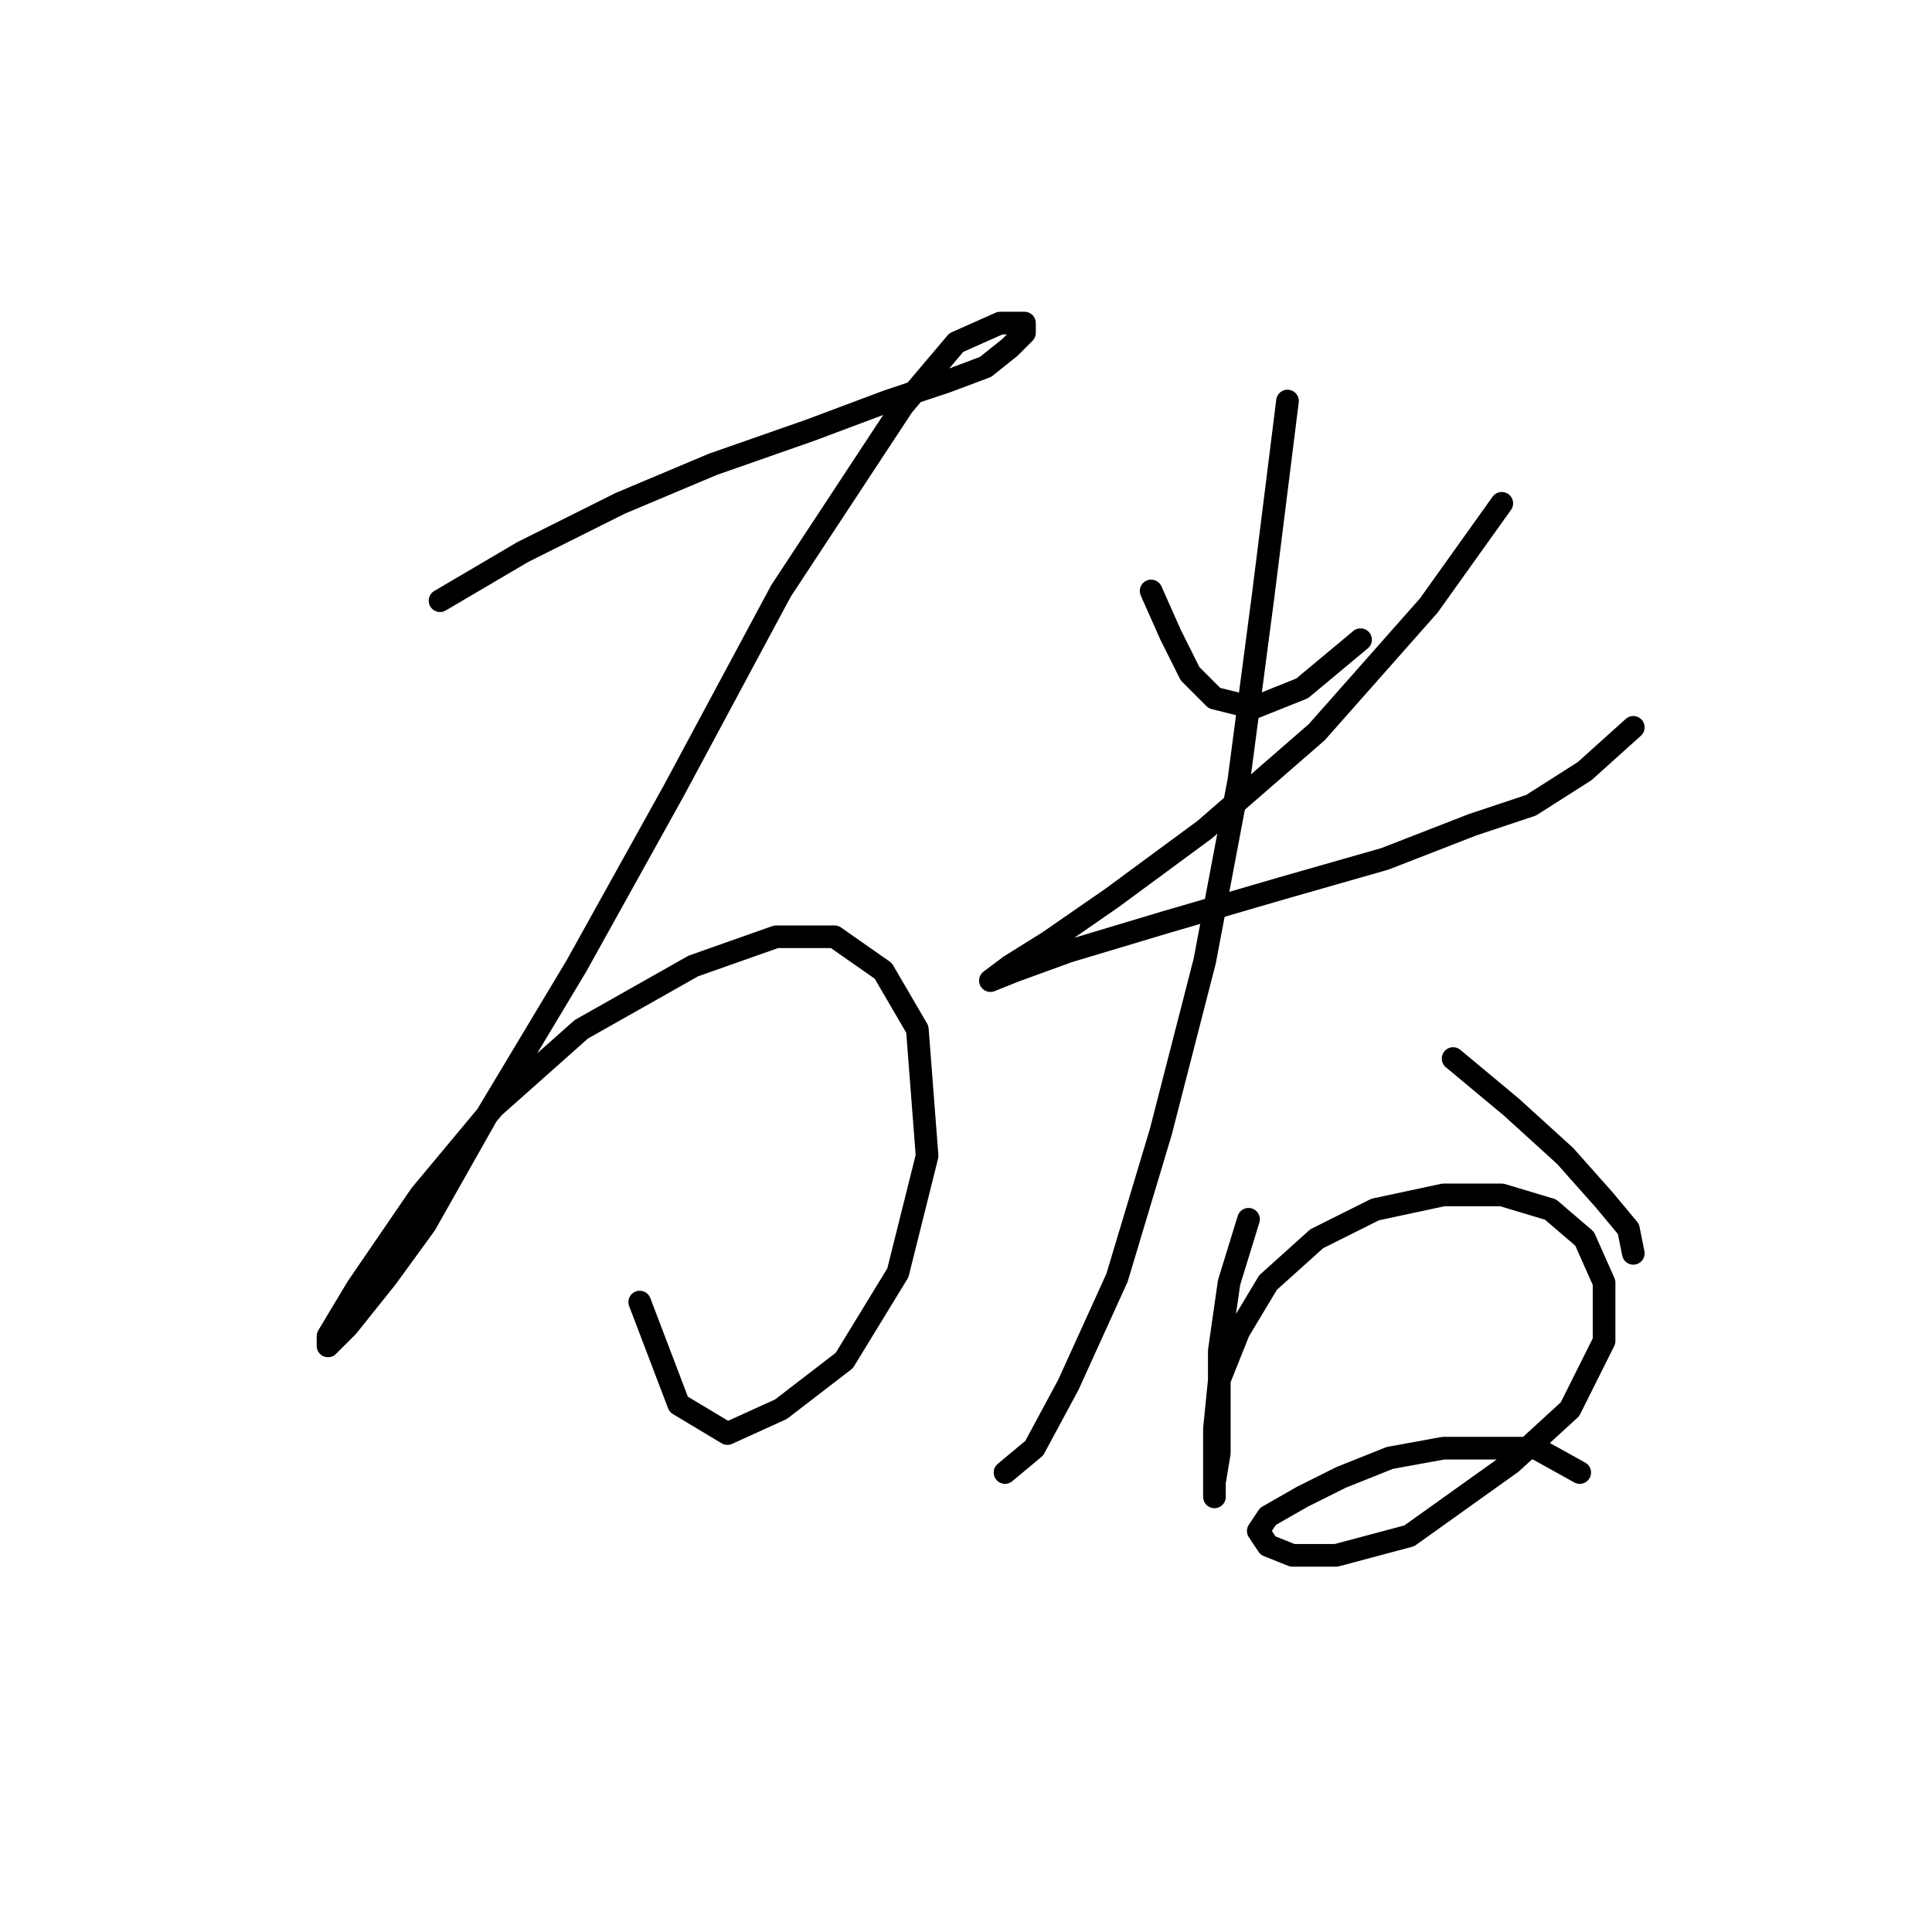 <?xml version="1.0" standalone="no"?>
    <svg width="256" height="256" xmlns="http://www.w3.org/2000/svg" version="1.1">
    <polyline stroke="black" stroke-width="3" stroke-linecap="round" fill="transparent" stroke-linejoin="round" points="58.306 79.597 69.278 73.143 82.185 66.69 94.447 61.527 107.354 57.009 117.68 53.137 125.424 50.556 130.587 48.62 133.814 46.038 135.75 44.102 135.75 42.811 132.523 42.811 126.715 45.393 119.616 53.782 103.482 78.306 89.284 104.766 76.377 128 64.76 147.361 56.37 162.204 51.207 169.303 46.044 175.757 43.463 178.338 43.463 177.047 47.335 170.594 55.725 158.332 65.405 146.715 77.022 136.389 91.865 128 102.837 124.127 110.581 124.127 117.035 128.645 121.552 136.389 122.843 153.169 118.971 168.658 111.872 180.274 103.482 186.728 96.383 189.955 89.929 186.083 84.766 172.53 84.766 172.53 " />
        <polyline stroke="black" stroke-width="3" stroke-linecap="round" fill="transparent" stroke-linejoin="round" points="152.53 78.306 155.111 84.115 157.693 89.278 160.92 92.504 166.083 93.795 172.536 91.214 180.281 84.76 180.281 84.76 " />
        <polyline stroke="black" stroke-width="3" stroke-linecap="round" fill="transparent" stroke-linejoin="round" points="198.996 66.69 189.316 80.242 174.472 97.022 159.629 109.929 147.367 118.964 138.977 124.773 133.814 128 131.233 129.936 131.233 129.936 134.46 128.645 141.559 126.063 154.466 122.191 169.955 117.674 183.507 113.802 195.124 109.284 202.868 106.702 209.967 102.185 216.421 96.377 216.421 96.377 " />
        <polyline stroke="black" stroke-width="3" stroke-linecap="round" fill="transparent" stroke-linejoin="round" points="170.6 53.137 167.373 78.952 164.146 103.476 159.629 127.354 153.821 149.942 148.012 169.303 141.559 183.501 137.041 191.891 133.169 195.118 133.169 195.118 " />
        <polyline stroke="black" stroke-width="3" stroke-linecap="round" fill="transparent" stroke-linejoin="round" points="192.543 140.262 200.287 146.715 207.386 153.169 212.549 158.977 215.776 162.849 216.421 166.076 216.421 166.076 " />
        <polyline stroke="black" stroke-width="3" stroke-linecap="round" fill="transparent" stroke-linejoin="round" points="165.437 161.559 162.856 169.948 161.565 178.984 161.565 186.728 161.565 192.536 160.92 196.408 160.92 198.344 160.92 195.118 160.92 189.309 161.565 182.856 164.146 176.402 168.019 169.948 174.472 164.14 182.217 160.268 191.252 158.332 198.996 158.332 205.45 160.268 209.967 164.14 212.549 169.948 212.549 177.693 208.031 186.728 200.287 193.827 186.734 203.507 177.054 206.089 171.245 206.089 168.019 204.798 166.728 202.862 168.019 200.926 172.536 198.344 177.699 195.763 184.153 193.182 191.252 191.891 198.351 191.891 203.514 191.891 209.322 195.118 209.322 195.118 " />
        </svg>